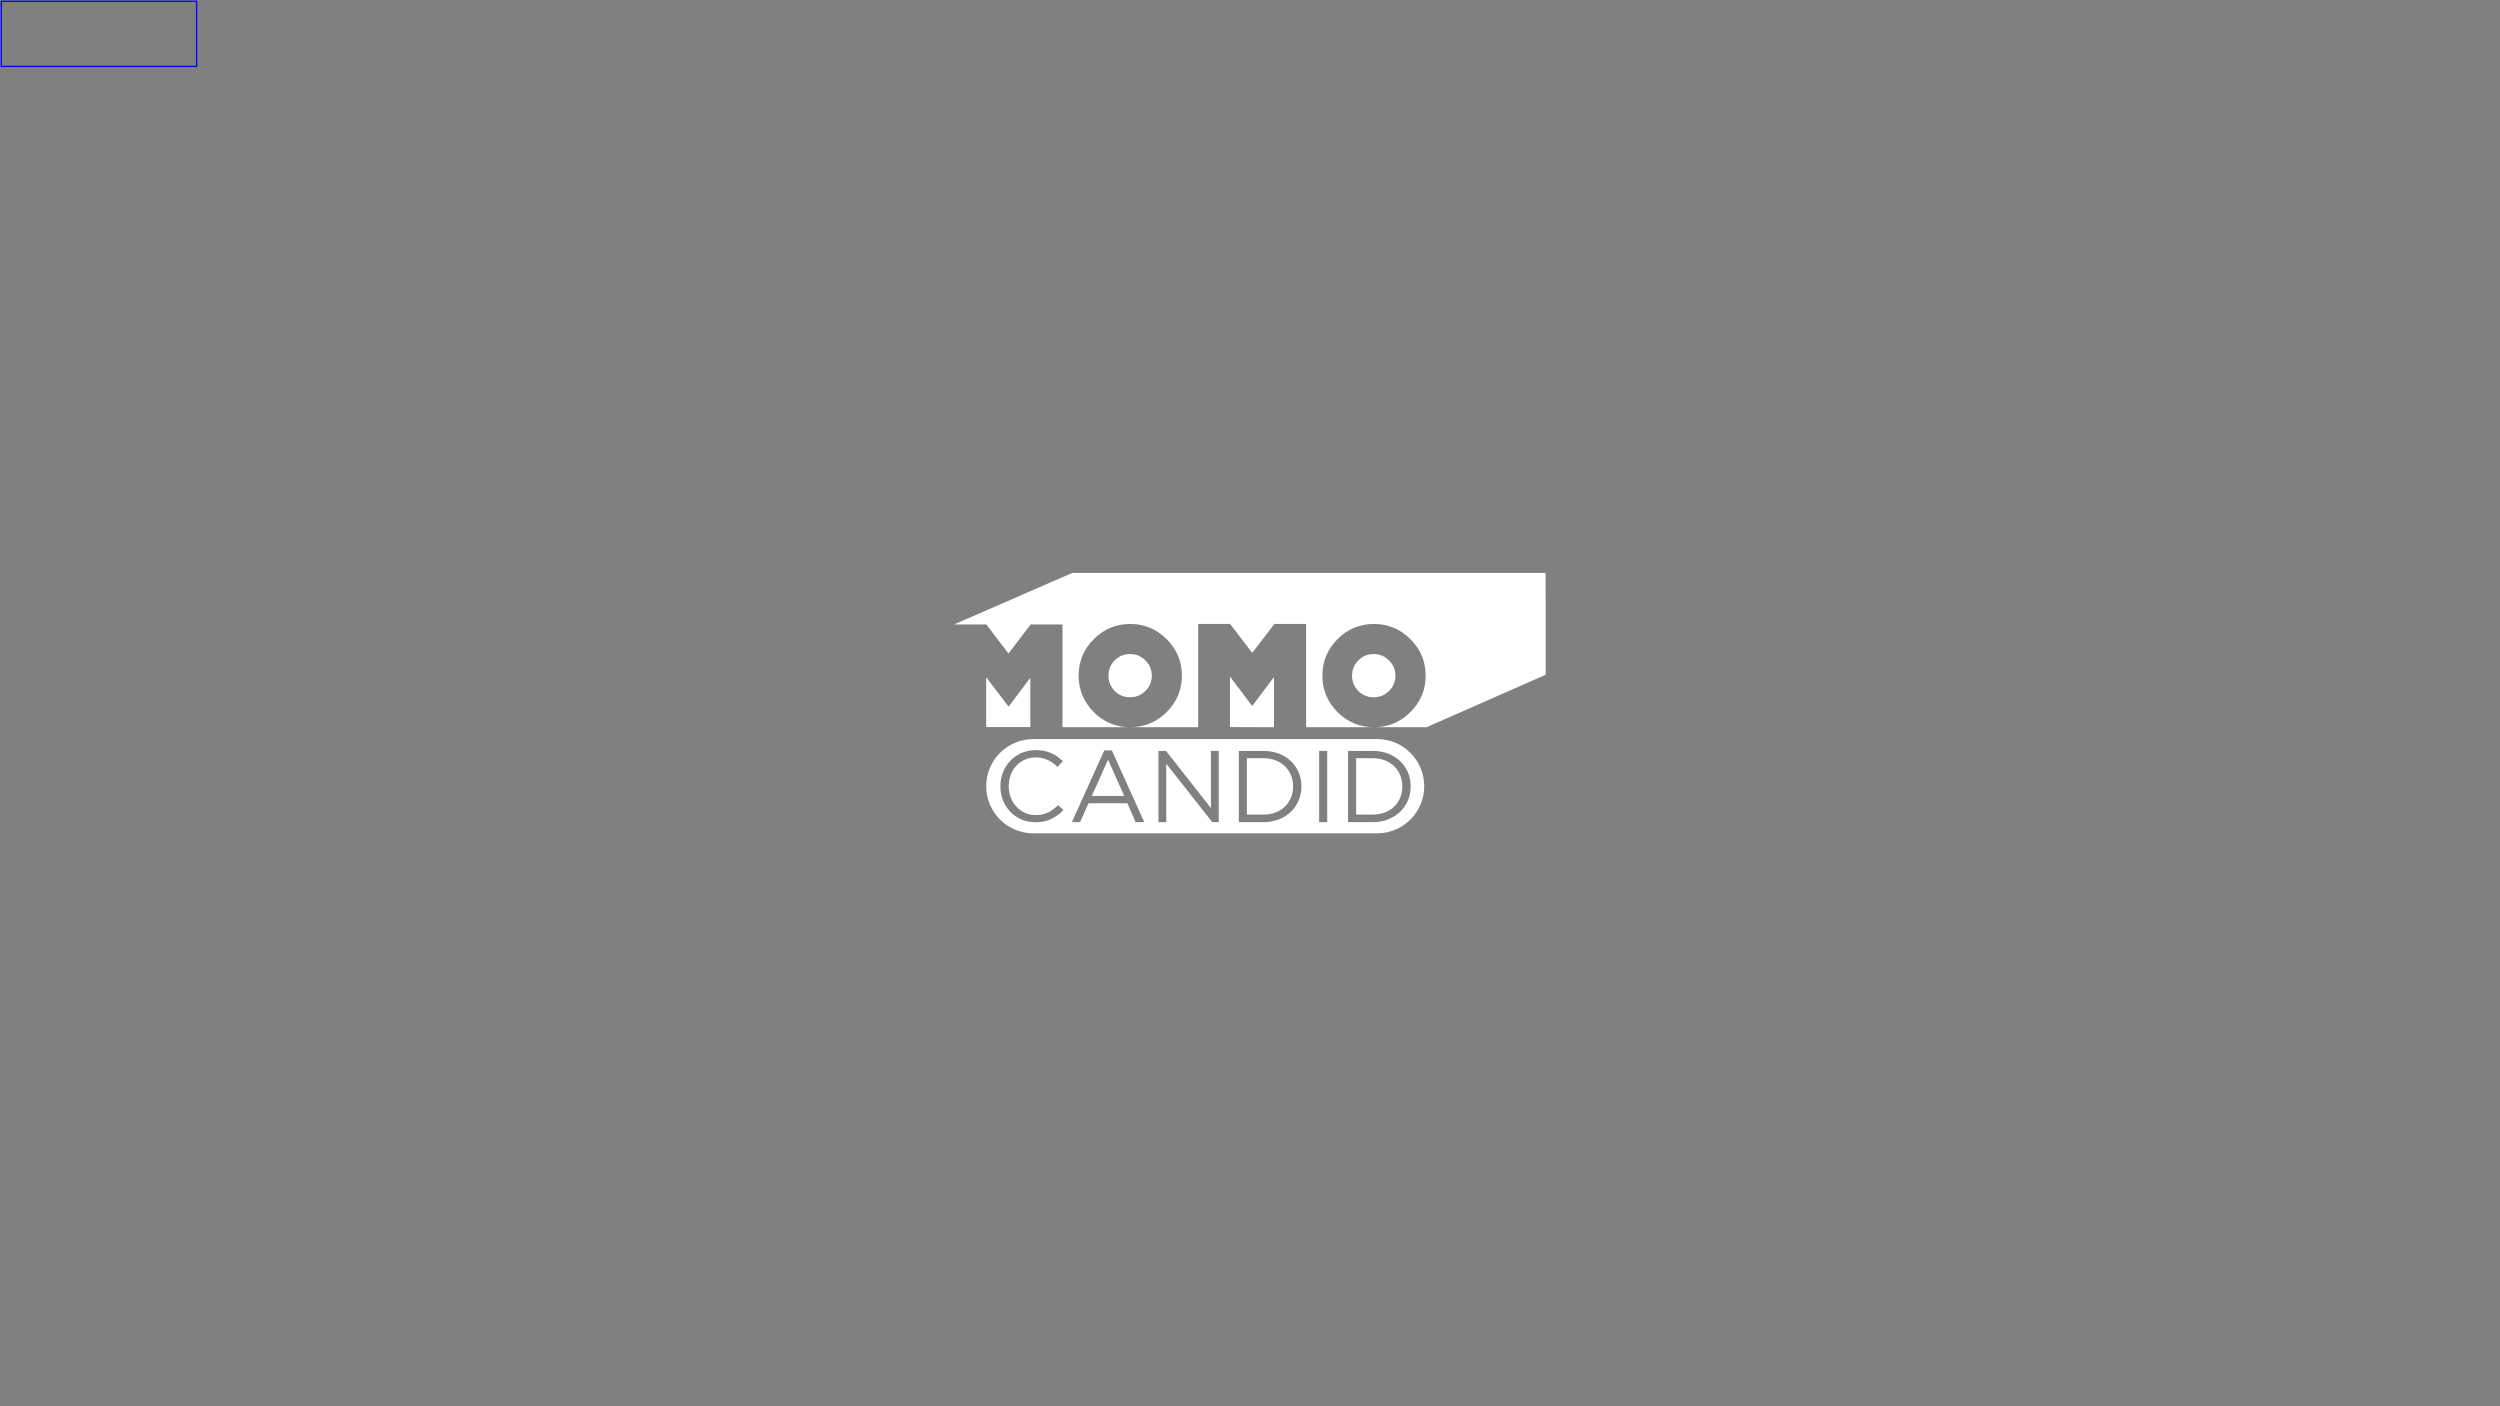<?xml version="1.0" encoding="utf-8"?>
<!-- Generator: Adobe Illustrator 18.0.0, SVG Export Plug-In . SVG Version: 6.00 Build 0)  -->
<!DOCTYPE svg PUBLIC "-//W3C//DTD SVG 1.1//EN" "http://www.w3.org/Graphics/SVG/1.1/DTD/svg11.dtd">
<svg  version="1.1" id="Layer_1" xmlns="http://www.w3.org/2000/svg" xmlns:xlink="http://www.w3.org/1999/xlink" x="0px" y="0px"
	 viewBox="0 0 1920 1080" enable-background="new 0 0 1920 1080" xml:space="preserve">
	 <rect x="0" y="0" width="1920" height="1080" fill="#808080" stroke="none"/>
	 <rect x="1" y="1" width="150" height="50" fill="none" stroke="blue"/>
<g >
	<g>
		<path fill="#FFFFFF" d="M1054.3,582.3h-12.8v43.3h12.8c13.8,0,22.7-9.4,22.7-21.5V604C1077,591.9,1068.2,582.3,1054.3,582.3z"/>
		<polygon fill="#FFFFFF" points="838.5,611.3 863.4,611.3 851,583.4 		"/>
		<path fill="#FFFFFF" d="M970.4,582.3h-12.8v43.3h12.8c13.8,0,22.7-9.4,22.7-21.5V604C993.1,591.9,984.3,582.3,970.4,582.3z"/>
		<path fill="#FFFFFF" d="M1057.6,567.6h-264c-20,0-36.2,16.2-36.2,36.2v0c0,20,16.2,36.2,36.2,36.2h264c20,0,36.2-16.2,36.2-36.2v0
			C1093.8,583.8,1077.6,567.6,1057.6,567.6z M795.2,631.5c-15.5,0-26.9-12.2-26.9-27.5v-0.2c0-15.2,11.3-27.7,27.1-27.7
			c9.7,0,15.5,3.4,20.9,8.5l-4.1,4.4c-4.5-4.3-9.6-7.3-16.8-7.3c-11.9,0-20.7,9.6-20.7,22v0.2c0,12.4,9,22.1,20.7,22.1
			c7.3,0,12.2-2.8,17.3-7.7l4,3.9C811,627.8,804.9,631.5,795.2,631.5z M872.2,631.4l-6.4-14.5H836l-6.5,14.5h-6.3l24.9-55.1h5.8
			l24.9,55.1H872.2z M936,631.4H931l-35.3-44.9v44.9h-6v-54.7h5.8l34.5,43.9v-43.9h6V631.4z M999.5,604c0,15.4-11.9,27.4-29.1,27.4
			h-19v-54.7h19c17.2,0,29.1,11.8,29.1,27.2V604z M1019.3,631.4h-6.2v-54.7h6.2V631.4z M1083.4,604c0,15.4-11.9,27.4-29.1,27.4h-19
			v-54.7h19c17.2,0,29.1,11.8,29.1,27.2V604z"/>
	</g>
	<g>
		<polygon fill="#FFFFFF" points="944.6,519.6 944.6,558.4 978.4,558.5 978.4,520 961.7,542.2 		"/>
		<polygon fill="#FFFFFF" points="757.4,520.1 757.4,558.4 791.3,558.4 791.3,520.5 774.6,542.7 		"/>
		<path fill="#FFFFFF" d="M1071.7,518.9c0-4.6-1.6-8.5-5-11.7c-3.3-3.3-7.1-4.9-11.7-4.9c-4.7,0-8.5,1.6-11.8,4.9
			c-3.2,3.2-4.8,7.1-4.8,11.7c0,4.6,1.6,8.5,4.8,11.8c3.3,3.2,7.1,4.8,11.8,4.8c4.6,0,8.4-1.6,11.7-4.8
			C1070.1,527.4,1071.7,523.5,1071.7,518.9z"/>
		<path fill="#FFFFFF" d="M884.6,518.9c0-4.6-1.6-8.5-5-11.7c-3.3-3.3-7.1-4.9-11.7-4.9c-4.7,0-8.5,1.6-11.8,4.9
			c-3.2,3.2-4.8,7.1-4.8,11.7c0,4.6,1.6,8.5,4.8,11.8c3.3,3.2,7.1,4.8,11.8,4.8c4.6,0,8.4-1.6,11.7-4.8
			C883,527.4,884.6,523.4,884.6,518.9z"/>
		<path fill="#FFFFFF" d="M1187.1,518.2v-62.2l-0.1,0v-16H823.5l-90.6,39.5v0.1h24.6v0.1h0.1l16.9,22.2l16.9-22.1v-0.2h24.6v78.9
			l51.9,0c-10.9,0-20.2-3.9-27.9-11.6c-7.7-7.8-11.6-17.1-11.6-28c0-11,3.9-20.3,11.6-28c7.8-7.8,17-11.7,28-11.7
			c11,0,20.2,3.9,28,11.7c7.8,7.7,11.7,17,11.7,28c0,10.8-3.9,20.2-11.7,28c-7.8,7.7-17,11.6-27.9,11.6l52.1,0v-79.3h24.5v0.1h0.1
			l16.9,22.1l16.9-22v-0.2h24.5v79.3l52.1,0c-11,0-20.2-3.9-28-11.6c-7.7-7.8-11.6-17.1-11.6-28c0-11,3.9-20.3,11.6-28
			c7.8-7.8,17-11.7,28-11.7c11,0,20.2,3.9,28,11.7c7.8,7.7,11.7,17,11.7,28c0,10.9-3.9,20.2-11.7,28c-7.8,7.7-17,11.6-28,11.6
			l40.4,0L1187.1,518.2z"/>
	</g>
</g>
</svg>
